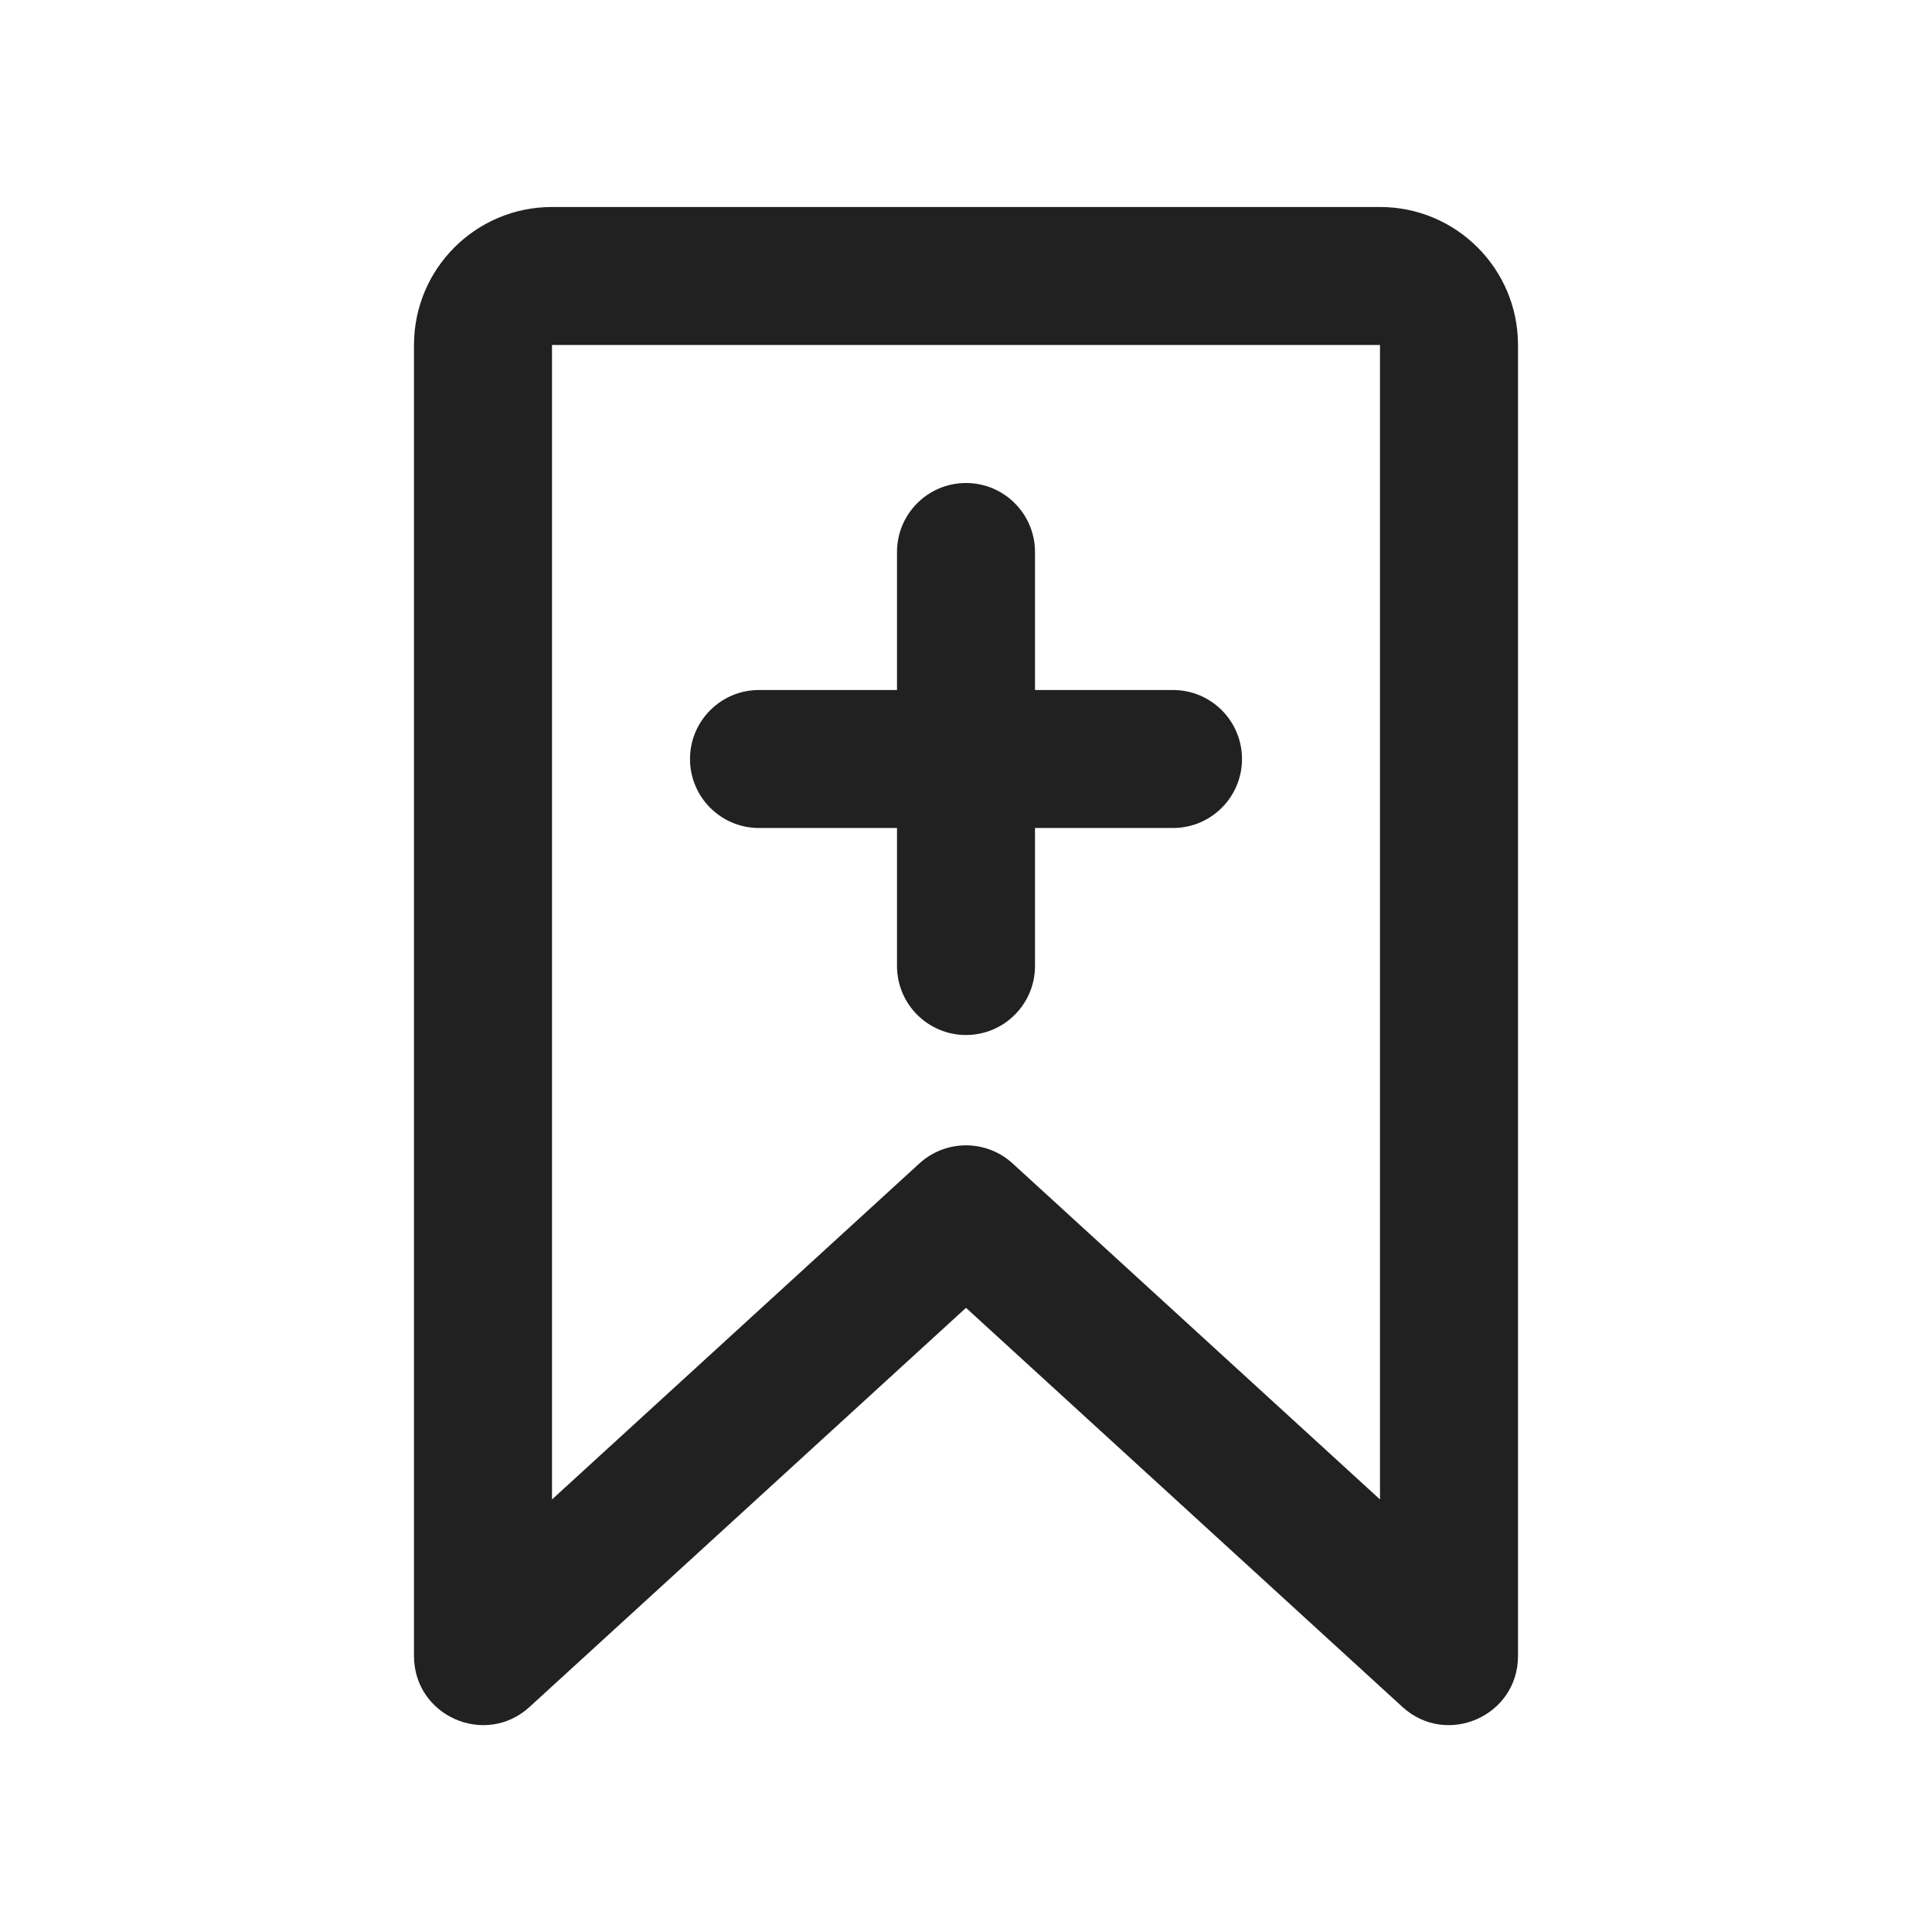 <svg xmlns="http://www.w3.org/2000/svg" width="28" height="28" viewBox="0 0 28 28">
  <path fill="#212121" d="M15,12 L15,14 C15,14.552 14.552,15 14,15 C13.448,15 13,14.552 13,14 L13,12 L11,12 C10.448,12 10,11.552 10,11 C10,10.448 10.448,10 11,10 L13,10 L13,8 C13,7.448 13.448,7 14,7 C14.552,7 15,7.448 15,8 L15,10 L17,10 C17.552,10 18,10.448 18,11 C18,11.552 17.552,12 17,12 L15,12 Z M14,18.954 L7.675,24.738 C7.033,25.325 6,24.87 6,24 L6,5 C6,3.895 6.895,3 8,3 L20,3 C21.105,3 22,3.895 22,5 L22,24 C22,24.87 20.967,25.325 20.325,24.738 L14,18.954 Z M20,21.731 L20,5 L8,5 L8,21.731 L13.325,16.861 C13.707,16.512 14.293,16.512 14.675,16.861 L20,21.731 Z"/>
</svg>
